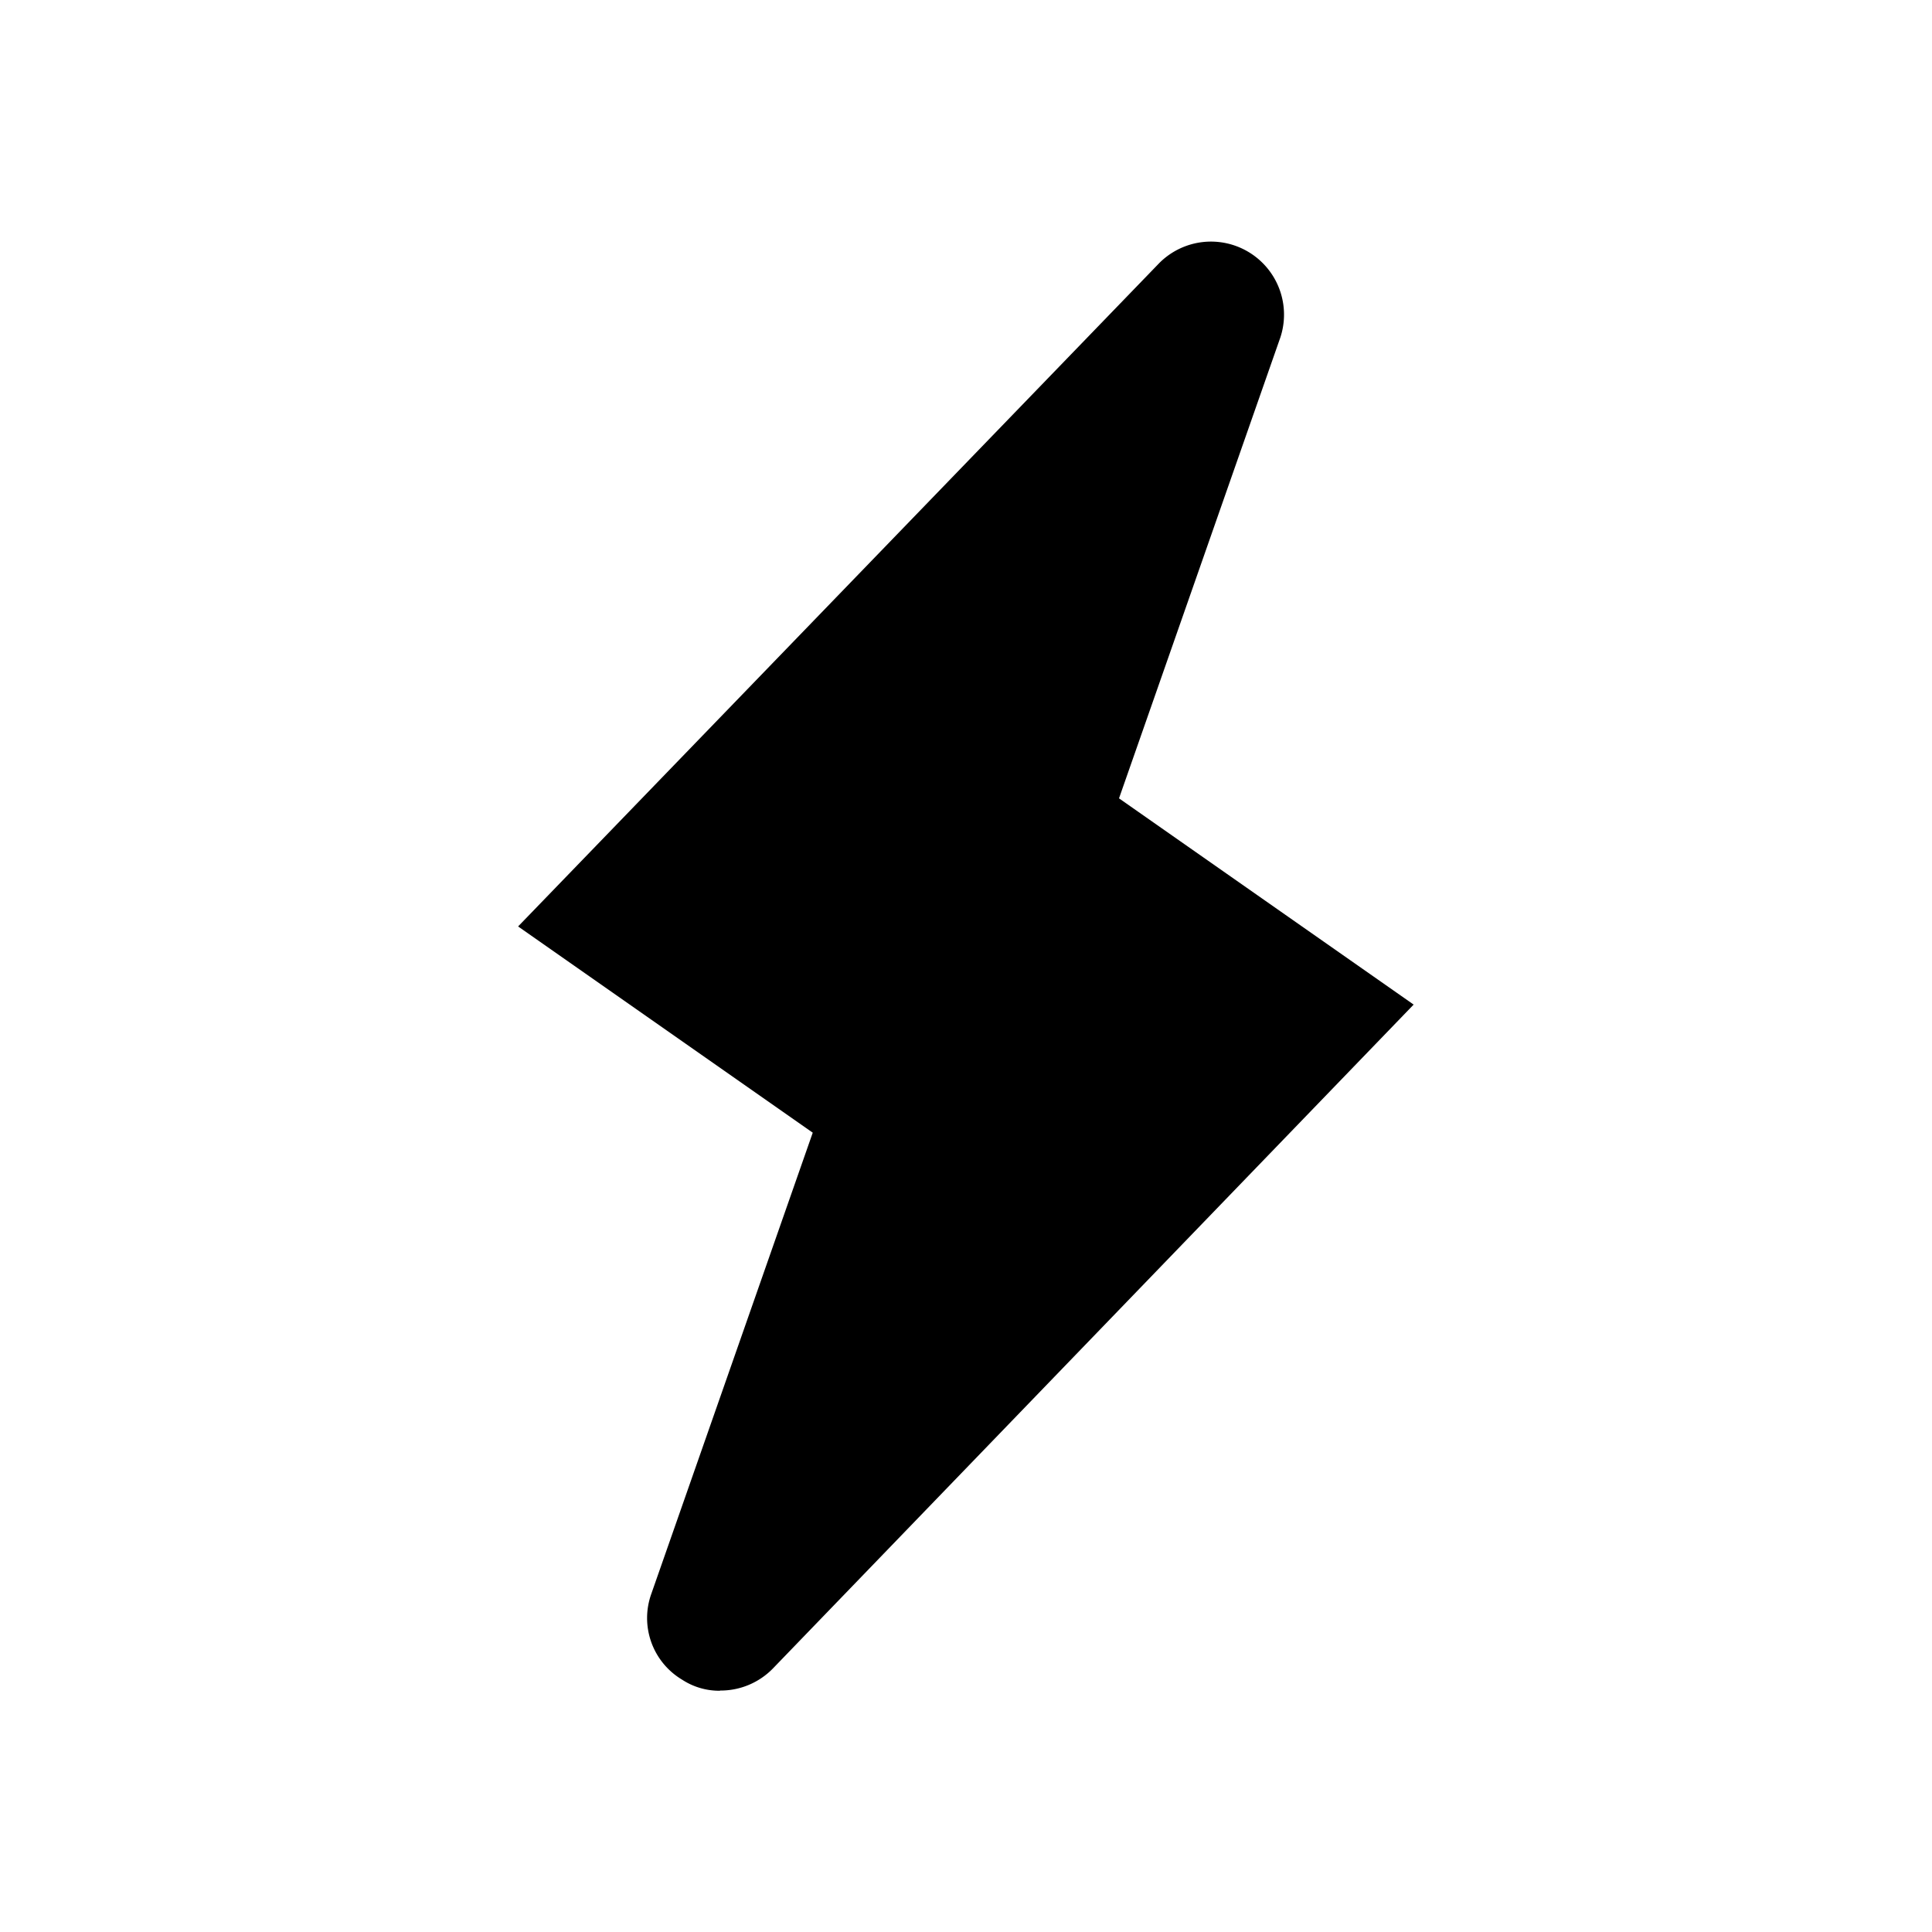 <svg xmlns="http://www.w3.org/2000/svg" xmlns:xlink="http://www.w3.org/1999/xlink" width="40" height="40" viewBox="0 0 40 40">
  <defs>
    <clipPath id="clip-path">
      <rect id="Rectangle_53115" data-name="Rectangle 53115" width="40" height="40" transform="translate(390 320)"/>
    </clipPath>
  </defs>
  <g id="Mask_Group_95586" data-name="Mask Group 95586" transform="translate(-390 -320)" clip-path="url(#clip-path)">
    <path id="Path_171825" data-name="Path 171825" d="M8.687,30.2A1.406,1.406,0,0,1,7.9,29.97a1.485,1.485,0,0,1-.636-1.777l3.342-9.547-6.1-4.27L17.783.639a1.512,1.512,0,0,1,2.506,1.538l-3.342,9.547,6.1,4.27L9.788,29.732a1.512,1.512,0,0,1-1.1.464Z" transform="translate(396.221 324.805)"/>
  </g>
</svg>
